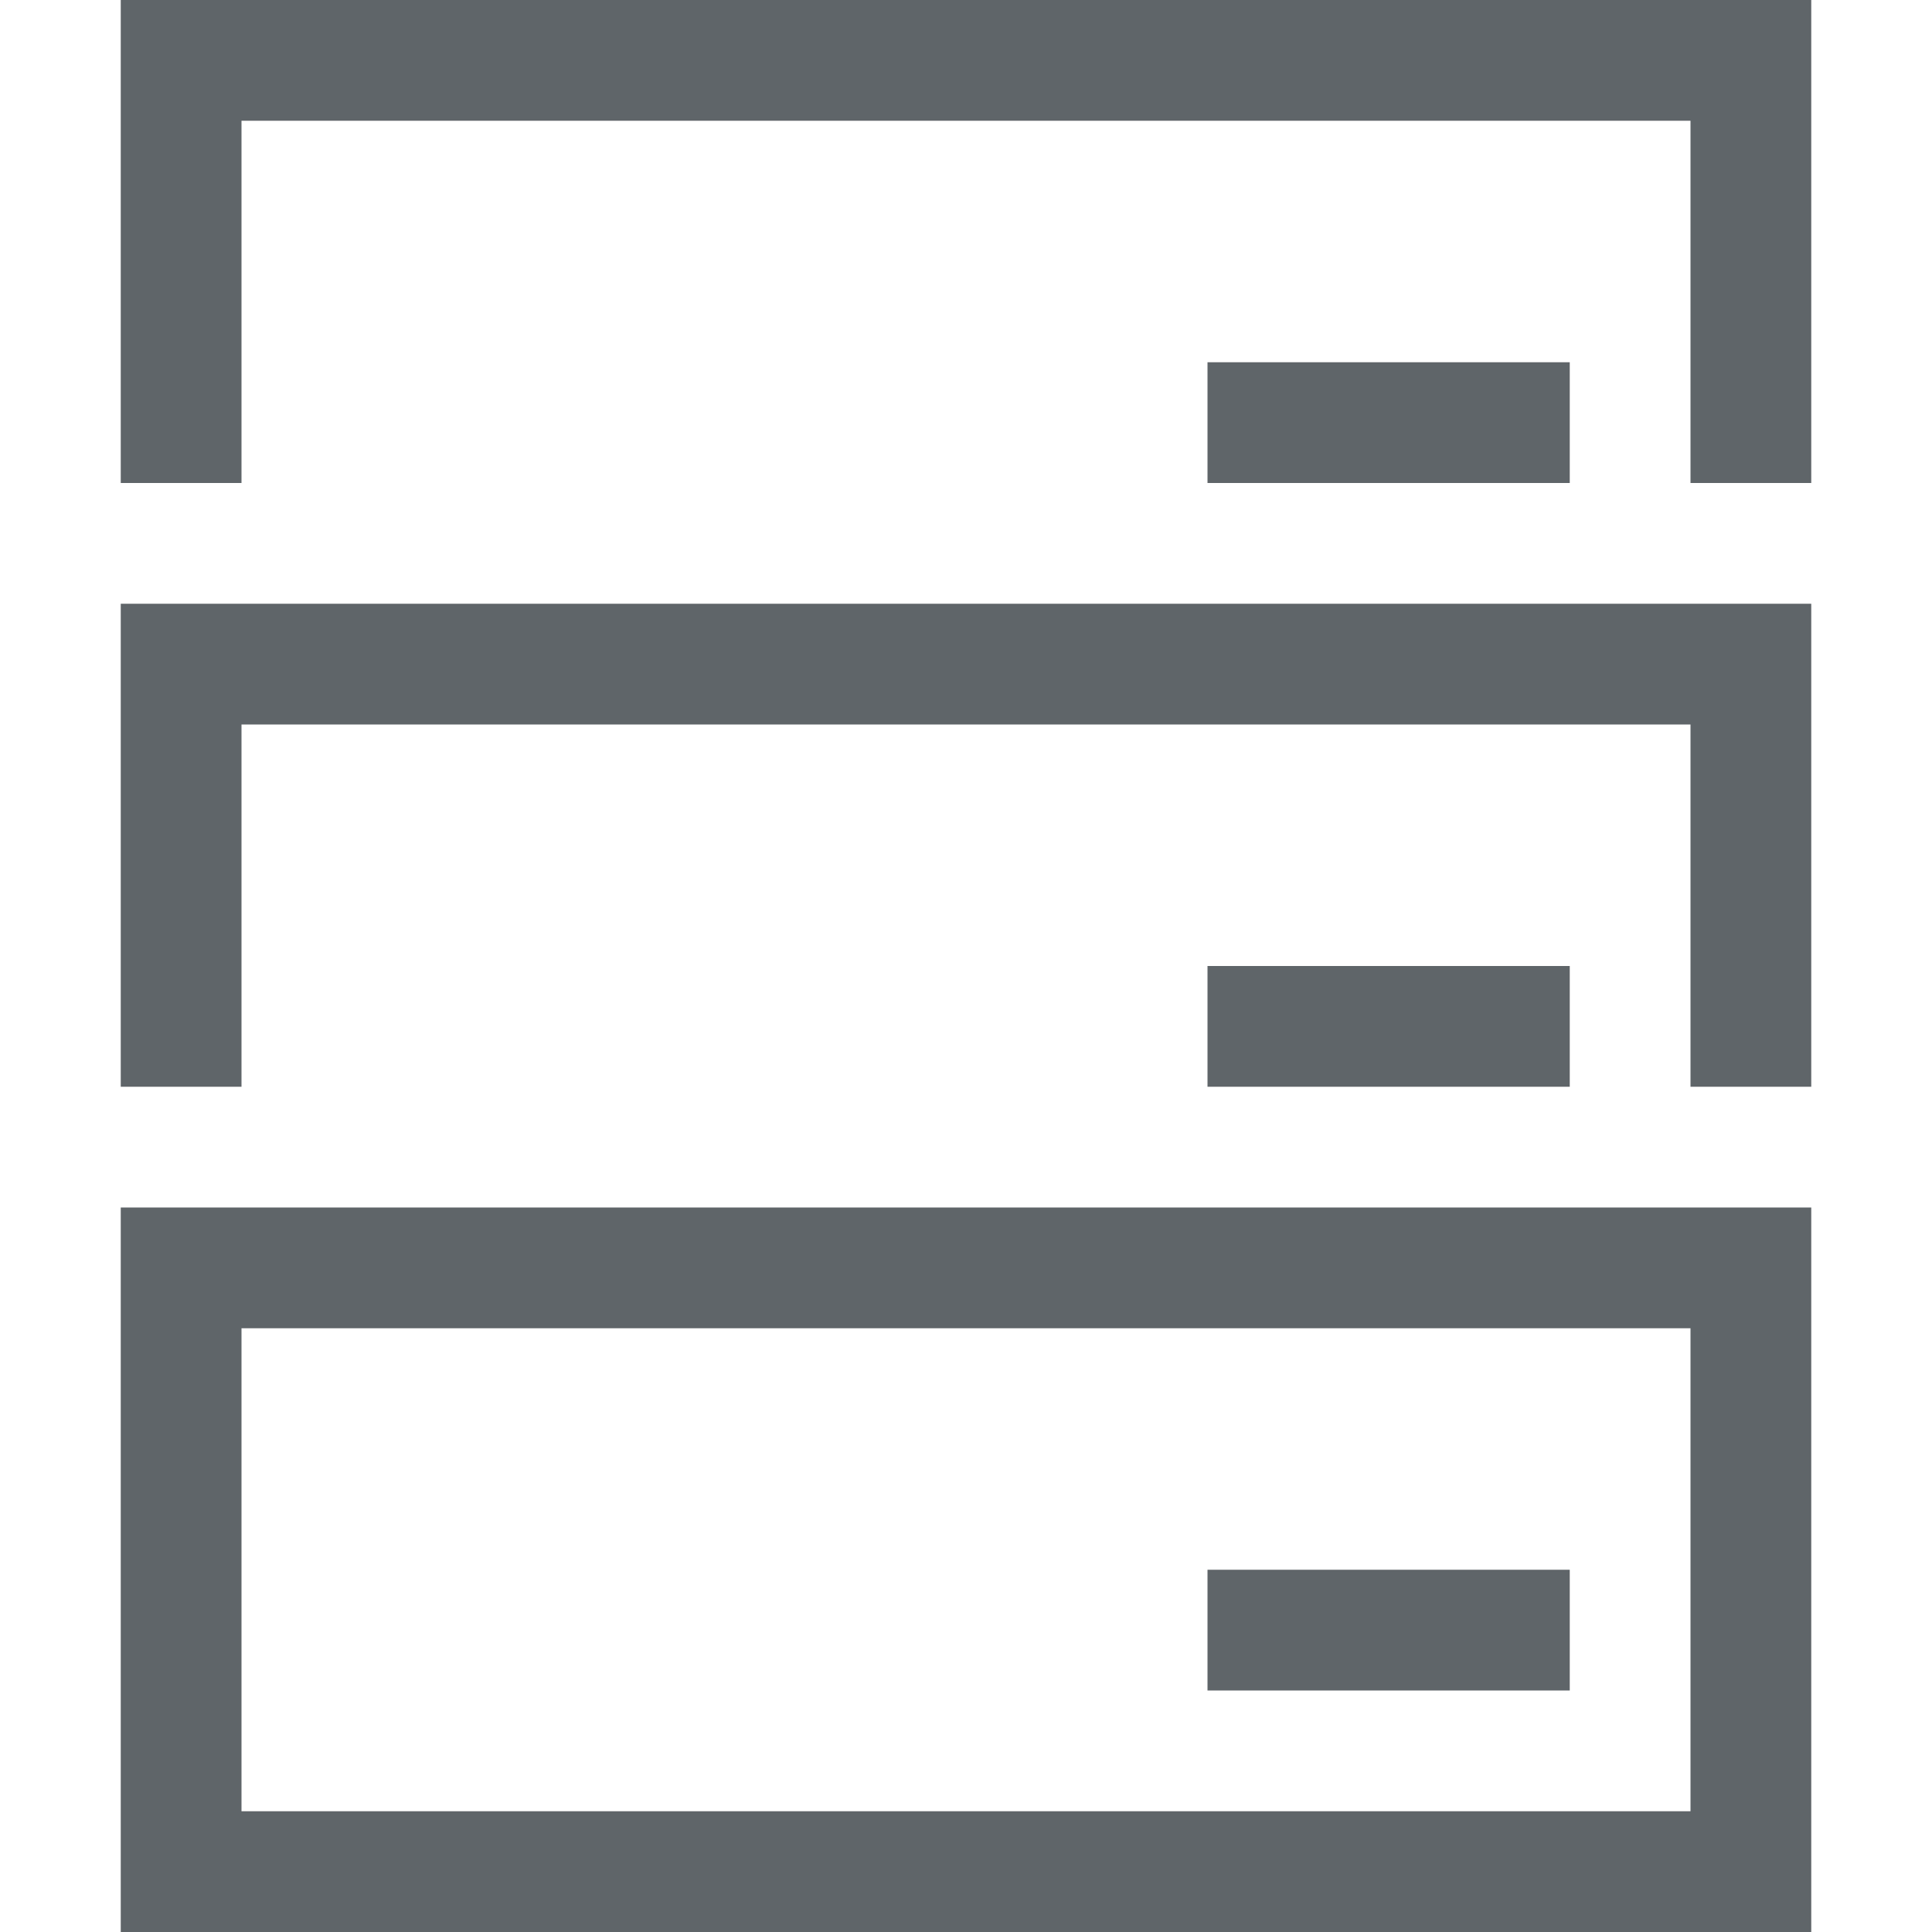 <svg xmlns="http://www.w3.org/2000/svg" width="16" height="16">
 <g transform="translate(-392 -40)">
  <path fill="#5f6569" d="M402 43h3v1h-3z"/>
  <path fill="#5f6569" fill-rule="evenodd" d="M393 40v4h1v-3h12v3h1v-4z" color="#000" font-family="sans-serif" font-weight="400" overflow="visible"/>
  <path fill="#5f6569" d="M402 48h3v1h-3z"/>
  <path fill="#5f6569" fill-rule="evenodd" d="M393 45v4h1v-3h12v3h1v-4z" color="#000" font-family="sans-serif" font-weight="400" overflow="visible"/>
  <path fill="#5f6569" d="M402 53h3v1h-3z"/>
  <path fill="#5f6569" fill-rule="evenodd" d="M393 50v6h14v-6zm1 1h12v4h-12z" color="#000" font-family="sans-serif" font-weight="400" overflow="visible"/>
 </g>
</svg>
